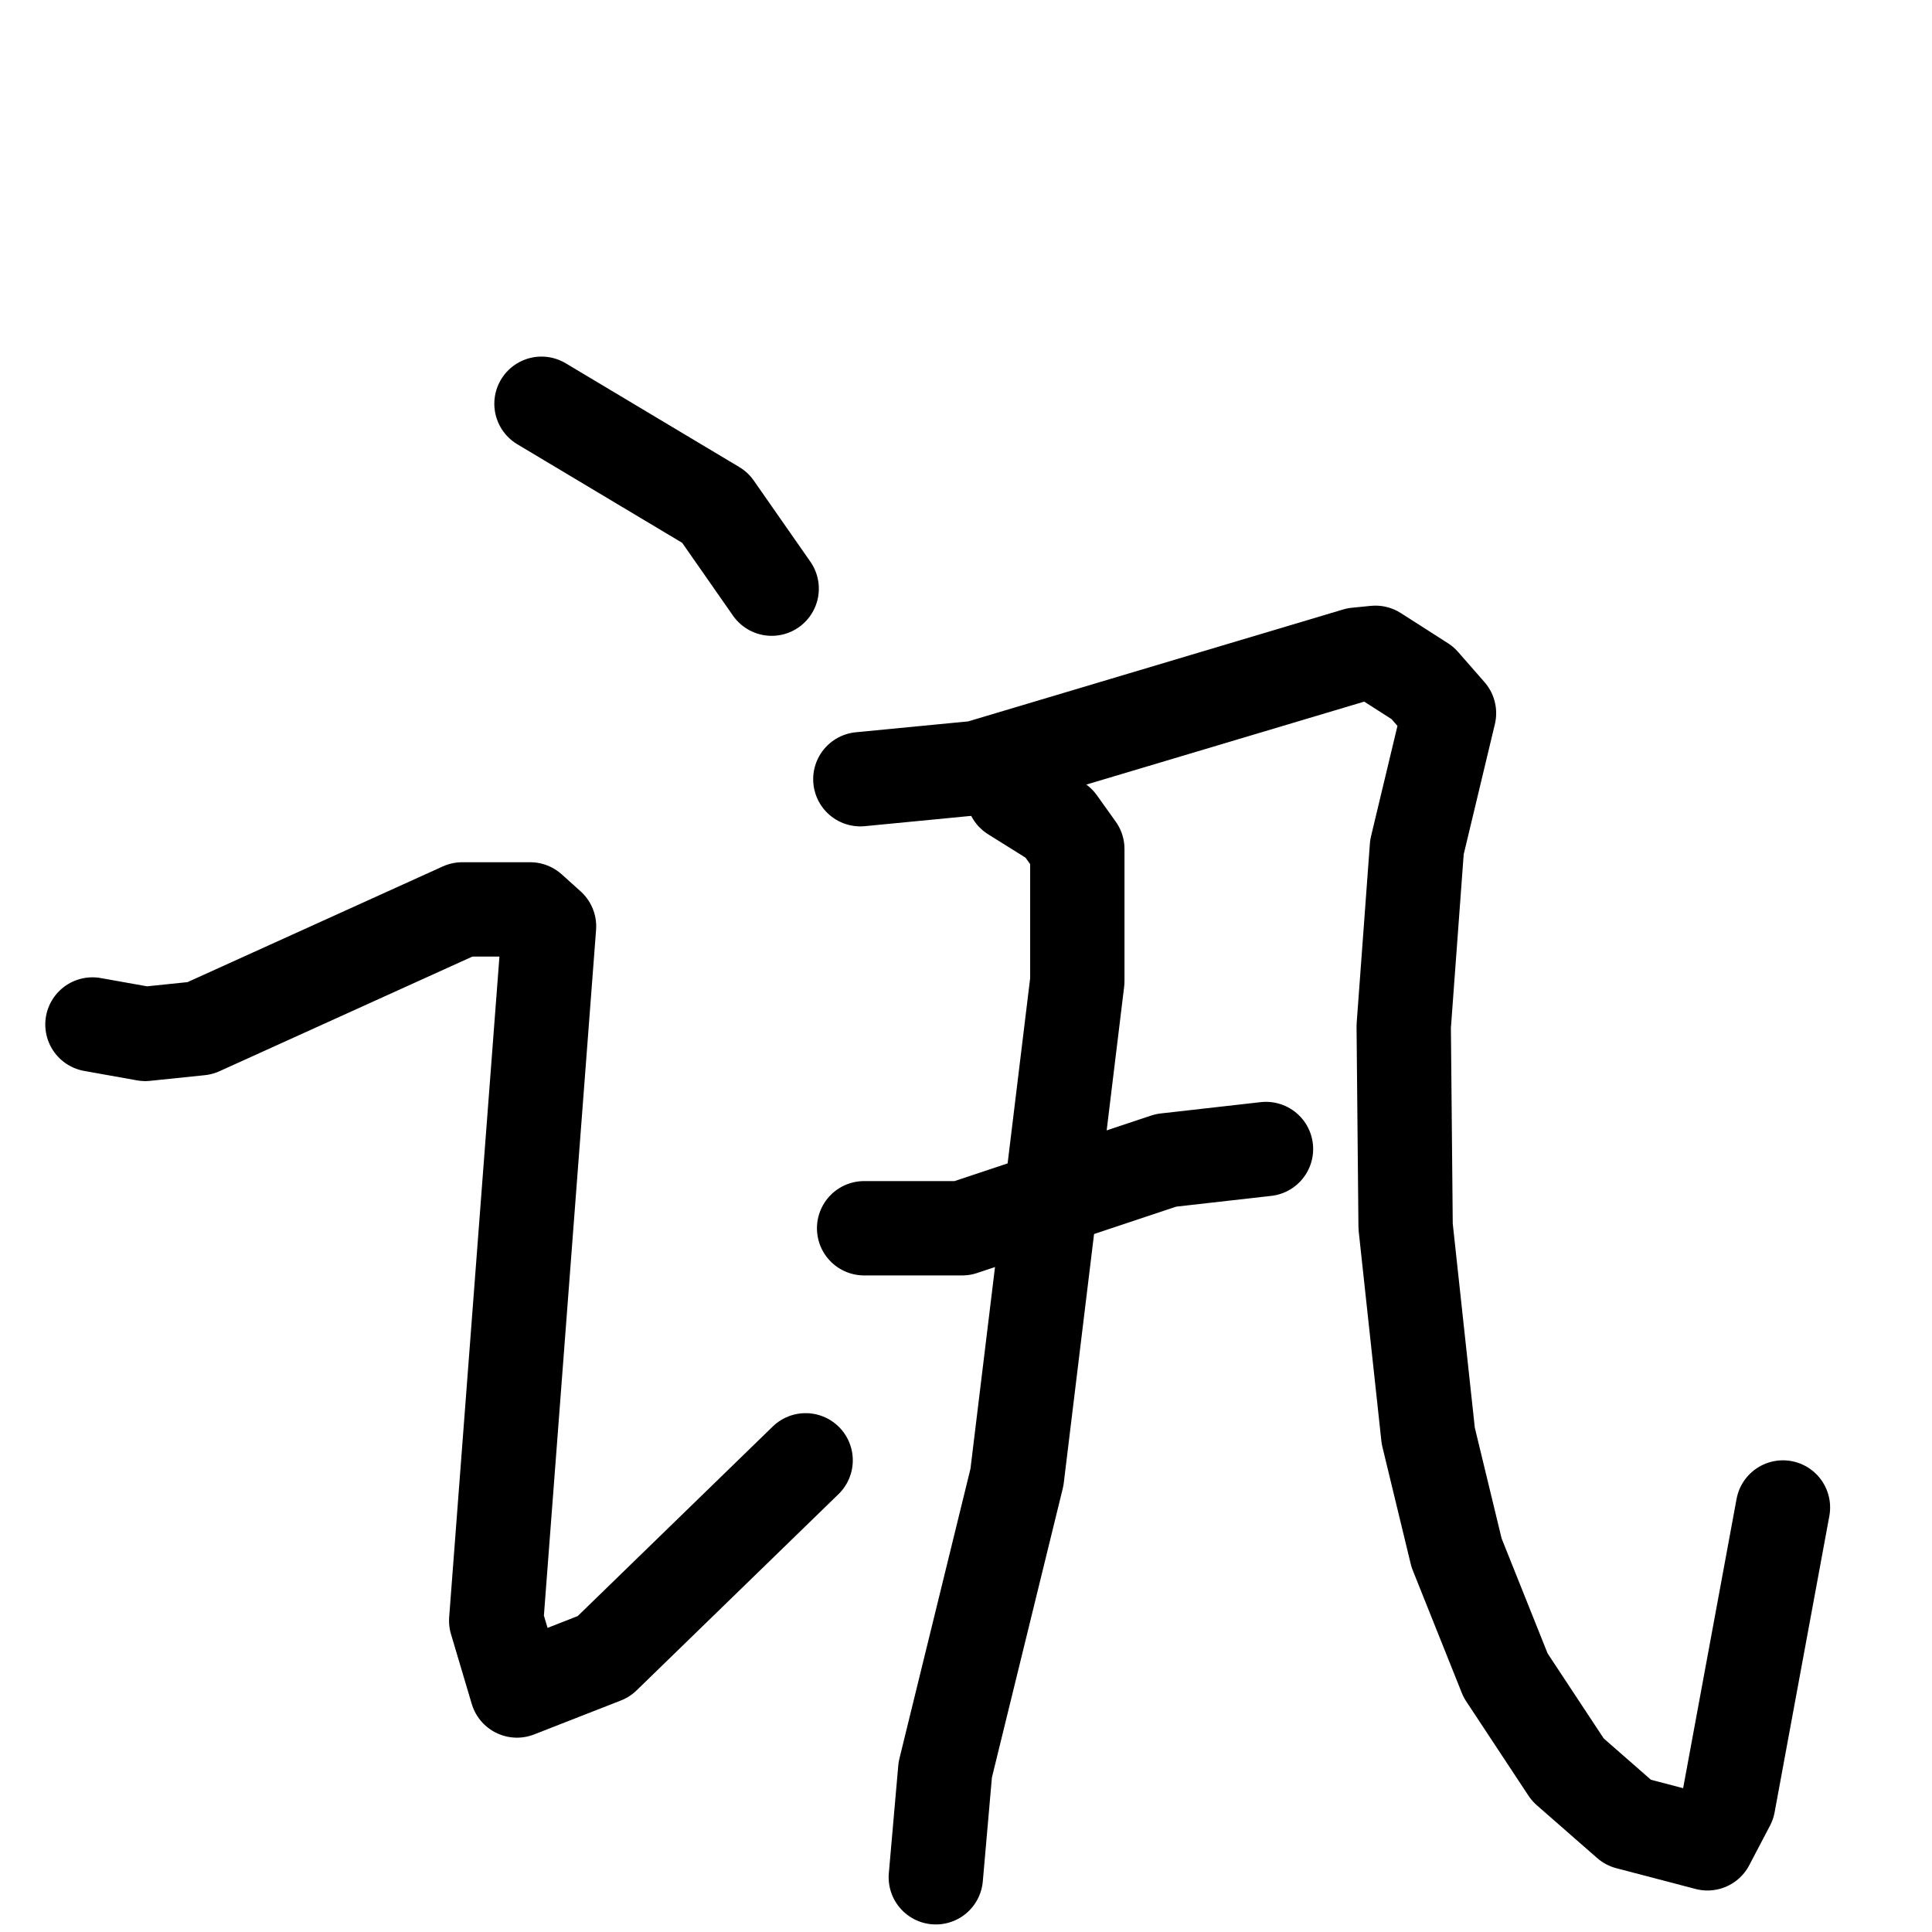 <svg xmlns="http://www.w3.org/2000/svg" viewBox="0 0 1024 1024">
  <g style="fill:none;stroke:#000000;stroke-width:50;stroke-linecap:round;stroke-linejoin:round;" transform="scale(1, 1) translate(0, 0)">
    <path d="M 287.0,214.0 L 379.0,269.0 L 409.0,312.0"/>
    <path d="M 49.0,543.0 L 77.0,548.0 L 106.0,545.0 L 245.0,482.0 L 281.0,482.0 L 291.0,491.0 L 263.0,859.0 L 274.0,896.0 L 320.0,878.0 L 427.0,774.0"/>
    <path d="M 456.0,413.0 L 518.0,407.0 L 719.0,347.0 L 729.0,346.0 L 754.0,362.0 L 768.0,378.0 L 751.0,449.0 L 744.0,544.0 L 745.0,650.0 L 757.0,761.0 L 772.0,823.0 L 798.0,888.0 L 831.0,938.0 L 863.0,966.0 L 905.0,977.0 L 916.0,956.0 L 945.0,799.0"/>
    <path d="M 458.0,651.0 L 510.0,651.0 L 618.0,615.0 L 671.0,609.0"/>
    <path d="M 537.0,421.0 L 561.0,436.0 L 571.0,450.0 L 571.0,520.0 L 539.0,783.0 L 501.0,938.0 L 496.0,995.0"/>
  </g>
</svg>
